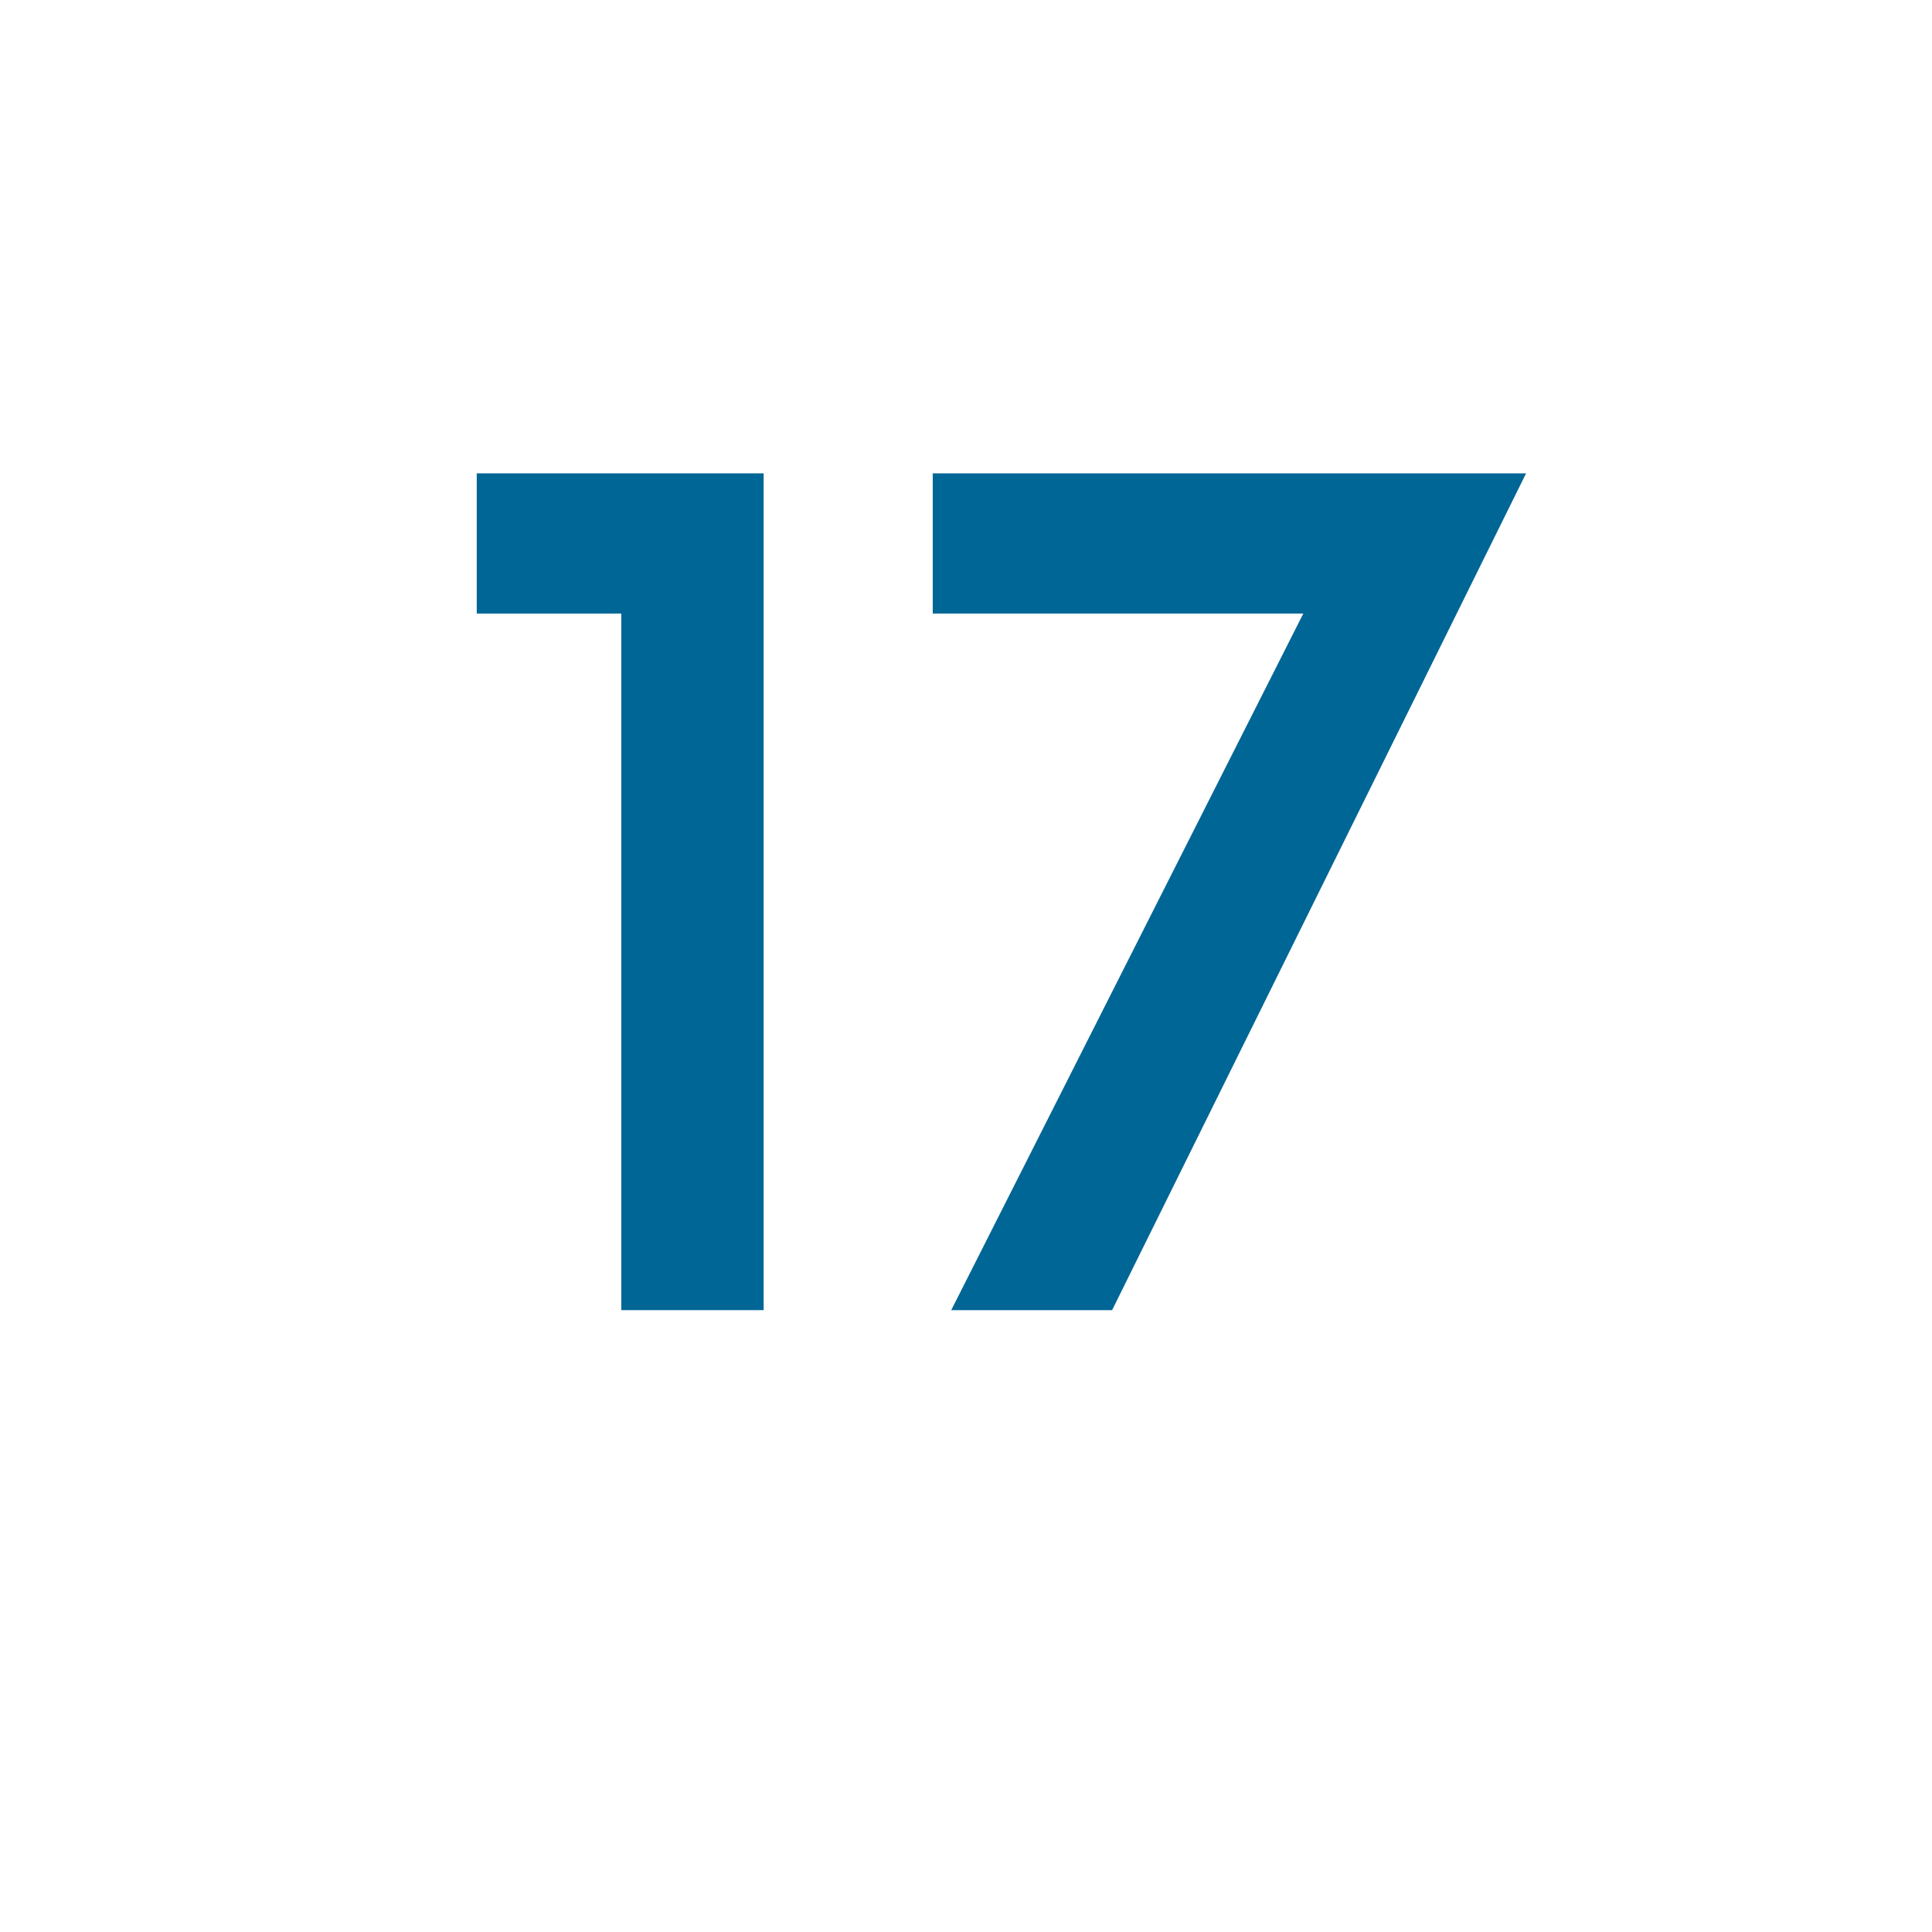 <svg id="word" xmlns="http://www.w3.org/2000/svg" viewBox="0 0 160 160"><defs><style>.cls-1{fill:#006695;}</style></defs><path class="cls-1" d="M51.452,50.812H39.482V39.2H63.241v69.3H51.452Z"/><path class="cls-1" d="M107.935,50.812H77.246V39.2h49.138L92.1,108.5H78.776Z"/></svg>